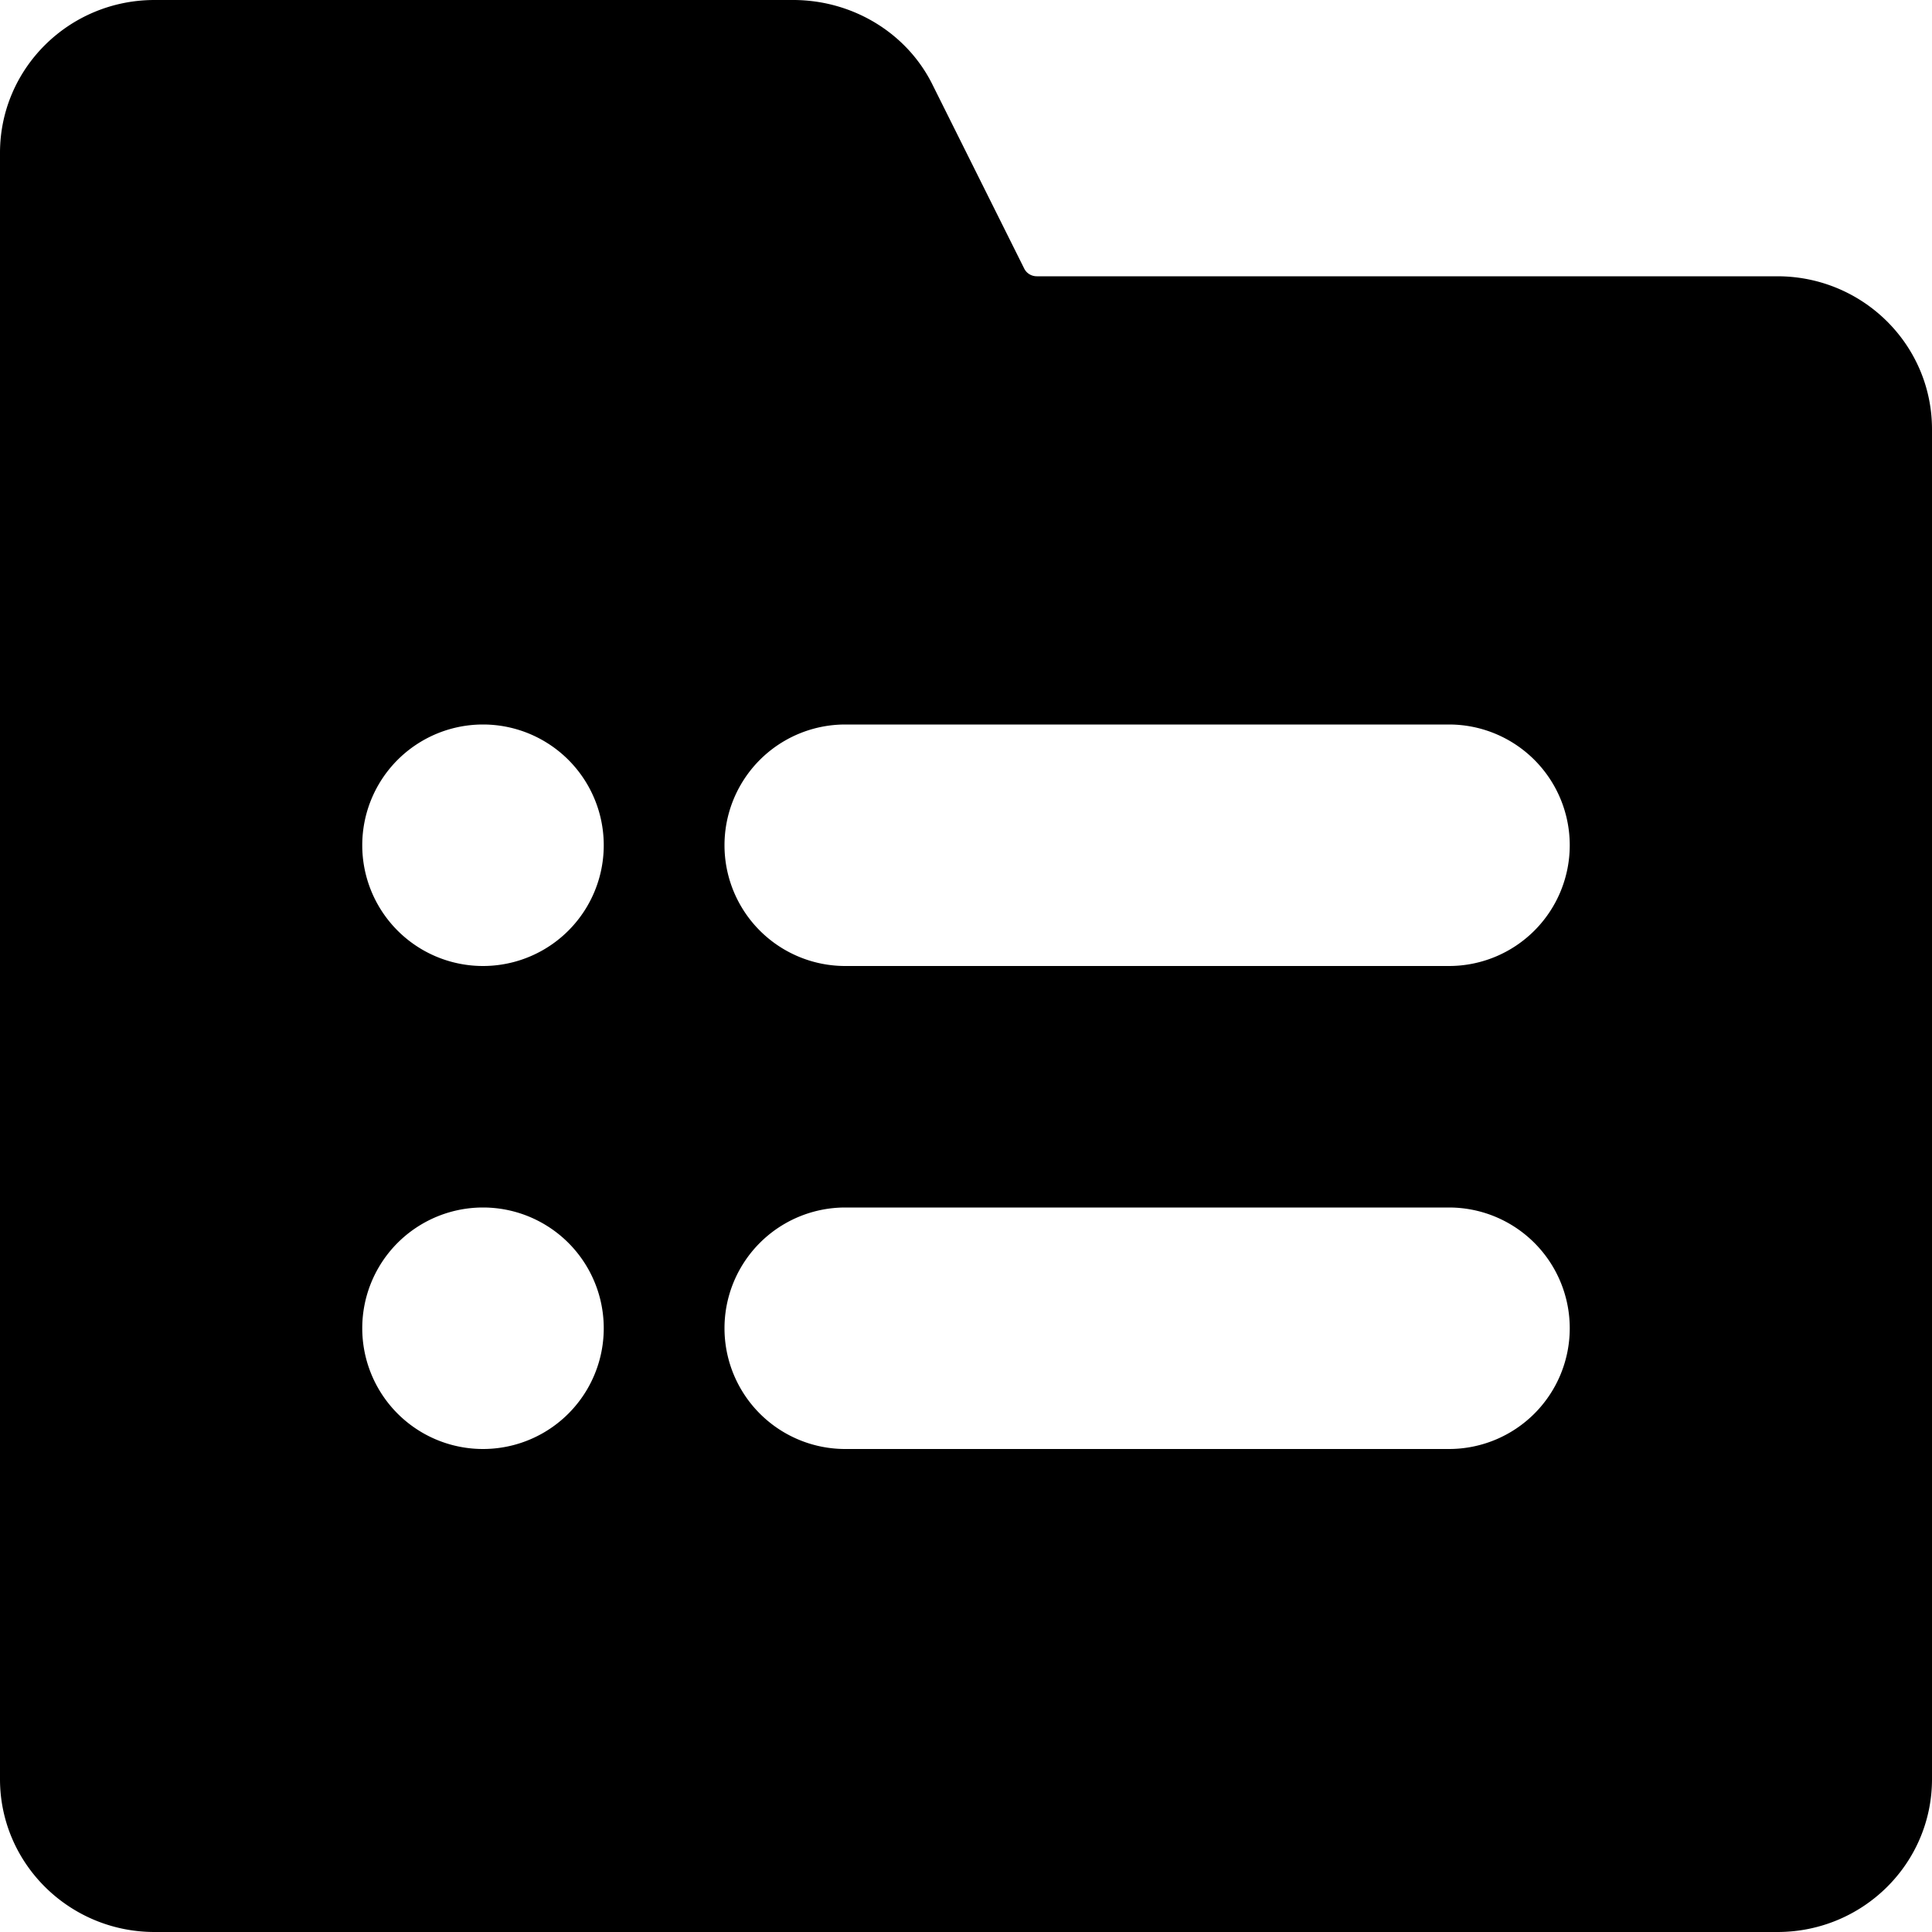 <svg class="icon" width="48" height="48" viewBox="0 0 1024 1024" xmlns="http://www.w3.org/2000/svg"><path d="M81.92 0h338.944c31.488.192 60.096 17.728 73.536 45.184l48.448 97.152c1.28 2.56 3.84 4.096 6.72 4.096h392.448c45.312 0 81.984 36.288 81.984 81.088v715.456c0 44.8-36.672 81.024-81.92 81.024H81.92C36.736 1024 0 987.712 0 942.976V81.024C0 36.224 36.672 0 81.92 0zM832 448a64 64 0 00-64-64H448a64 64 0 100 128h320a64 64 0 0064-64zm-640 0a64 64 0 10128 0 64 64 0 00-128 0zm0 256a64 64 0 10128 0 64 64 0 00-128 0zm640 0a64 64 0 00-64-64H448a64 64 0 000 128h320a64 64 0 0064-64z"/></svg>